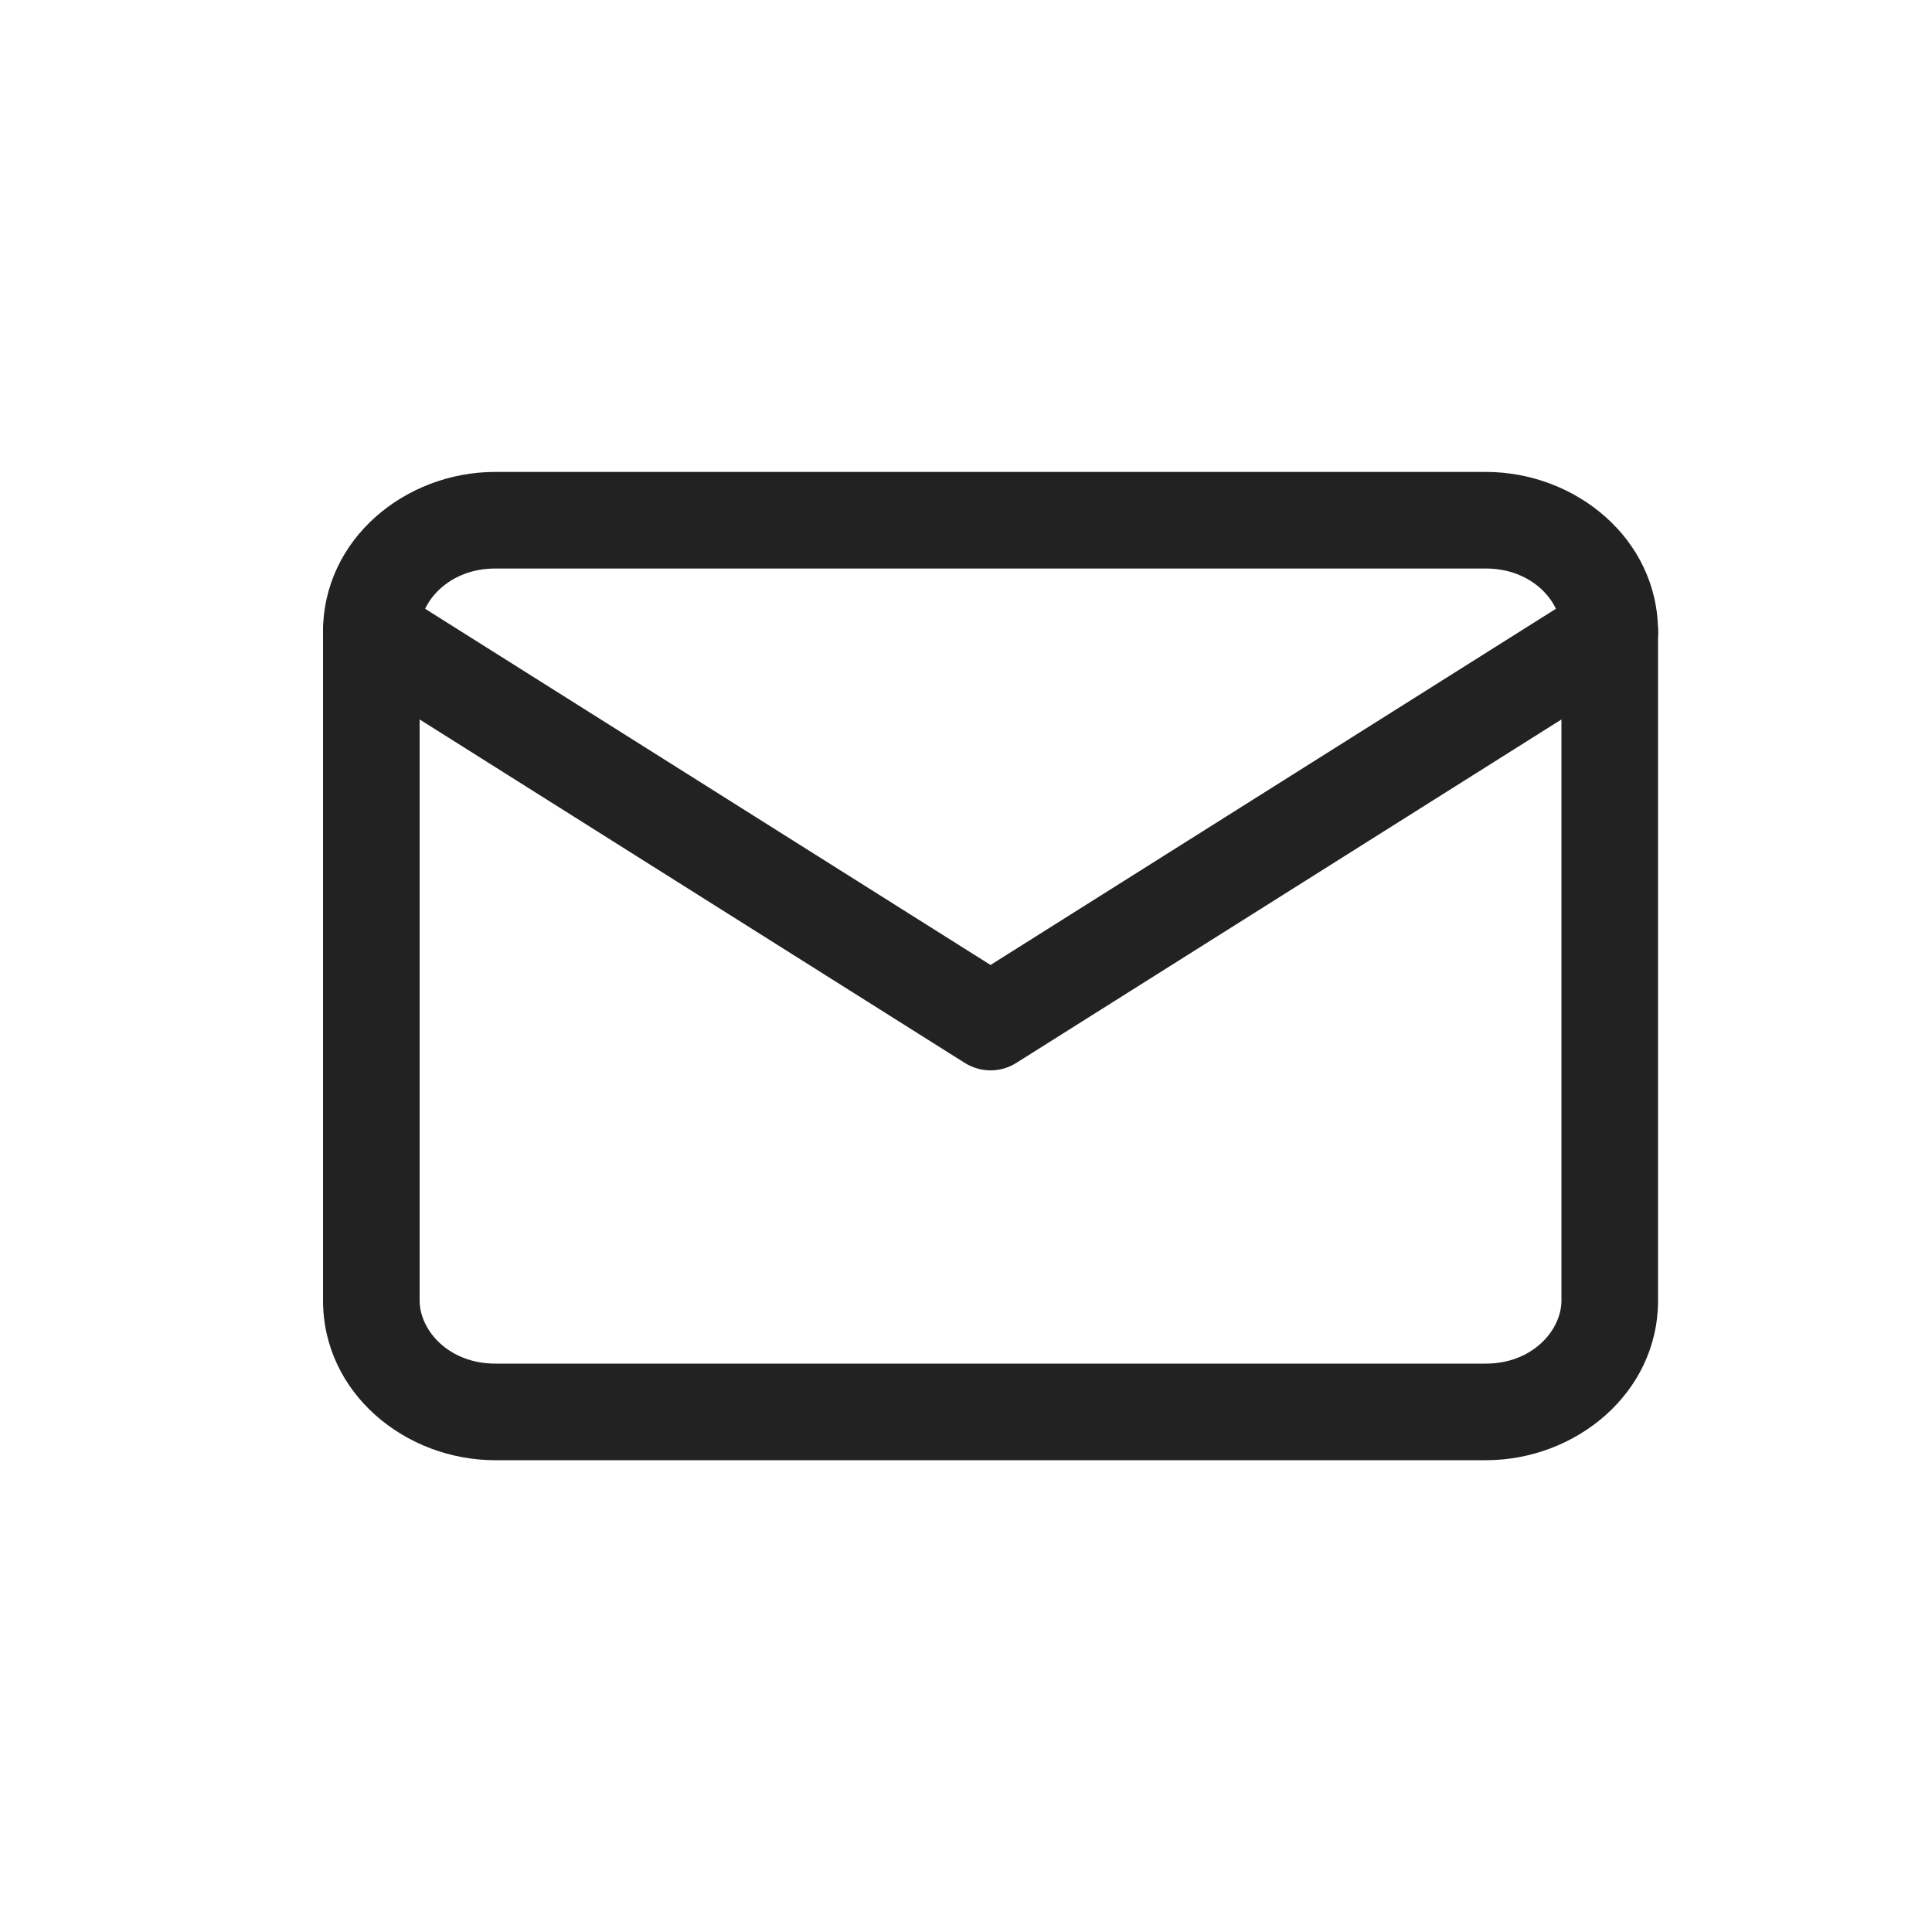 <svg width="30" height="30" viewBox="0 0 30 30" fill="none" xmlns="http://www.w3.org/2000/svg">
<path fill-rule="evenodd" clip-rule="evenodd" d="M7.689 8.828C6.969 8.828 6.516 9.344 6.516 9.809V20.194C6.516 20.659 6.969 21.174 7.689 21.174H23.073C23.793 21.174 24.246 20.659 24.246 20.194V9.809C24.246 9.344 23.793 8.828 23.073 8.828H7.689ZM5.016 9.809C5.016 8.37 6.293 7.328 7.689 7.328H23.073C24.469 7.328 25.746 8.37 25.746 9.809V20.194C25.746 21.632 24.469 22.674 23.073 22.674H7.689C6.293 22.674 5.016 21.632 5.016 20.194V9.809Z" fill="#222222"/>
<path fill-rule="evenodd" clip-rule="evenodd" d="M5.131 9.413C5.352 9.062 5.815 8.957 6.165 9.178L15.381 14.984L24.597 9.178C24.947 8.957 25.41 9.062 25.631 9.413C25.852 9.763 25.747 10.226 25.396 10.447L15.781 16.505C15.537 16.659 15.226 16.659 14.981 16.505L5.366 10.447C5.015 10.226 4.91 9.763 5.131 9.413Z" fill="#222222"/>
</svg>
